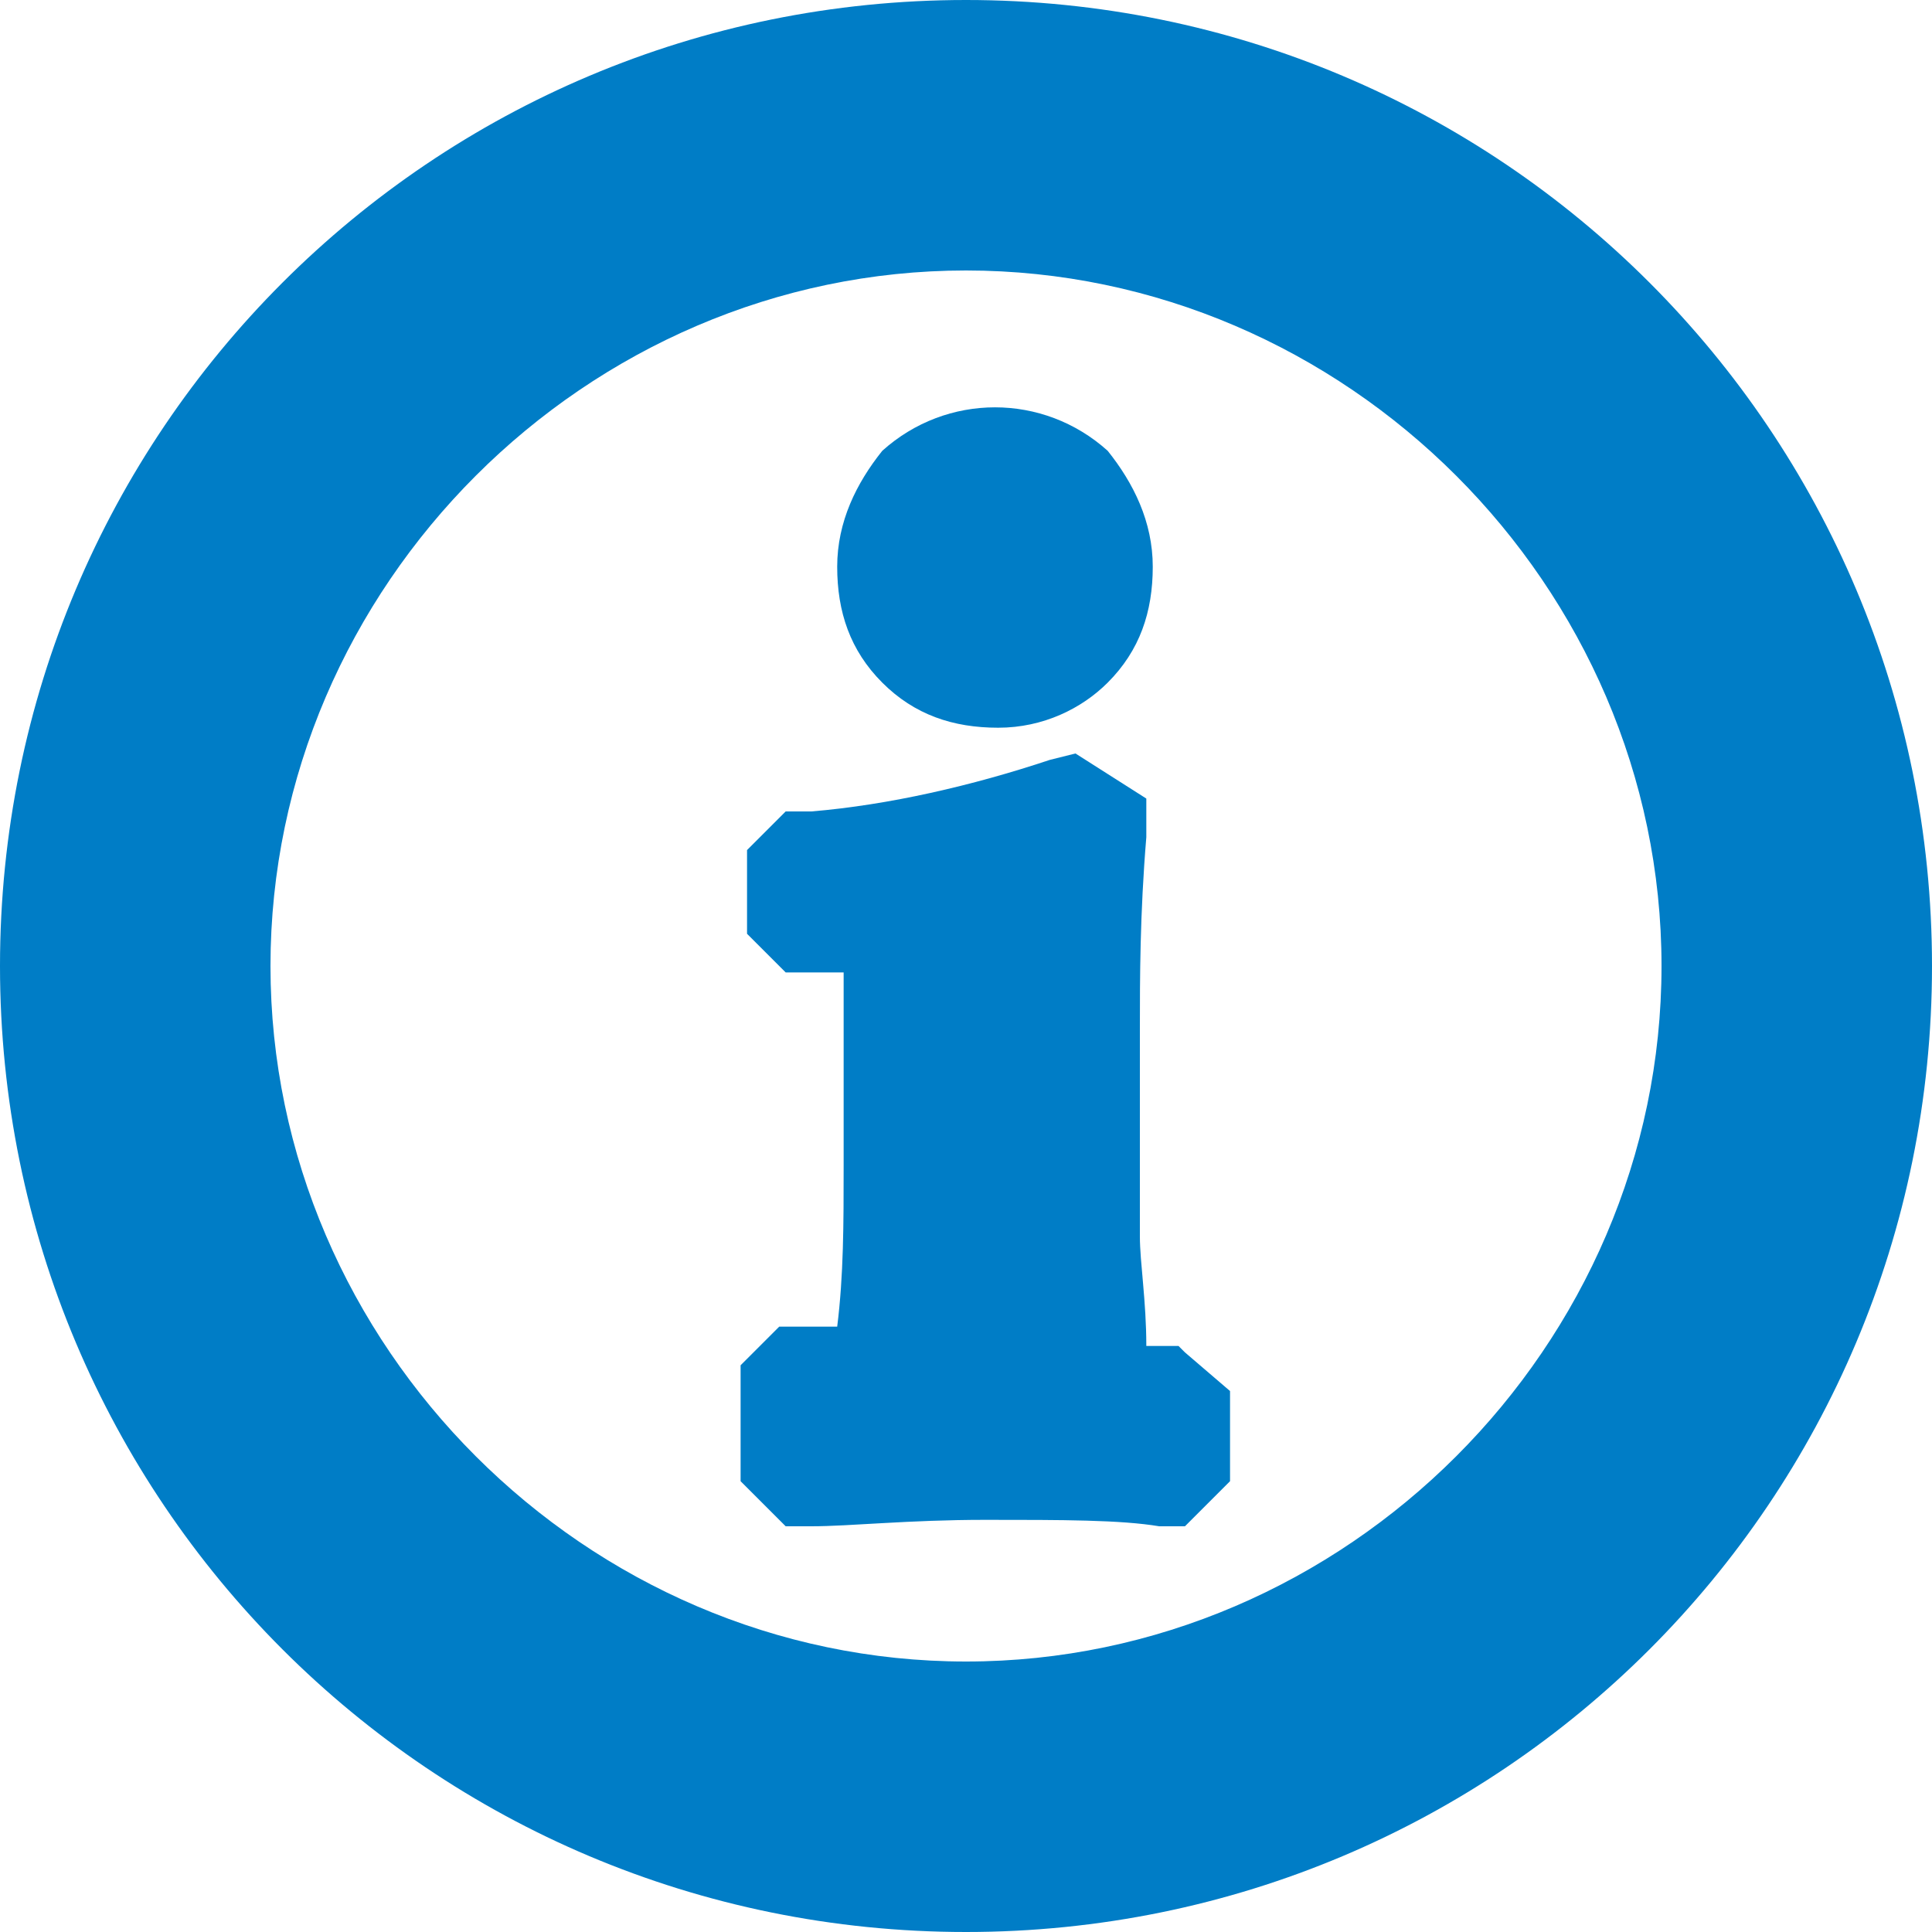 <?xml version="1.0" encoding="utf-8"?>
<!-- Generator: Adobe Illustrator 22.0.1, SVG Export Plug-In . SVG Version: 6.00 Build 0)  -->
<svg version="1.1" id="Layer_1" xmlns="http://www.w3.org/2000/svg" xmlns:xlink="http://www.w3.org/1999/xlink" x="0px" y="0px"
	 viewBox="0 0 30 30" style="enable-background:new 0 0 30 30;" xml:space="preserve">
<style type="text/css">
	.st0{fill:#007DC6;}
</style>
<g>
	<path class="st0" d="M18.3,20.9c-0.2,0-0.4,0-0.5,0c0-0.7-0.1-1.3-0.1-1.7V16c0-0.8,0-1.8,0.1-3l0-0.6l-1.1-0.7l-0.4,0.1
		c-1.2,0.4-2.5,0.7-3.7,0.8l-0.4,0l-0.6,0.6v1.3l0.6,0.6l0.4,0c0.2,0,0.4,0,0.5,0c0,0.3,0,0.8,0,1.6v1.4c0,0.9,0,1.7-0.1,2.5
		c-0.1,0-0.3,0-0.5,0l-0.4,0l-0.6,0.6V23l0.7,0.7l0.4,0c0.6,0,1.5-0.1,2.7-0.1s2.1,0,2.7,0.1l0.4,0l0.7-0.7v-1.4l-0.7-0.6L18.3,20.9
		z"/>
	<path class="st0" d="M15.5,11.3c0.7,0,1.3-0.3,1.7-0.7c0.5-0.5,0.7-1.1,0.7-1.8c0-0.7-0.3-1.3-0.7-1.8c-1-0.9-2.5-0.9-3.5,0
		C13.3,7.5,13,8.1,13,8.8c0,0.7,0.2,1.3,0.7,1.8C14.2,11.1,14.8,11.3,15.5,11.3z"/>
	<path class="st0" d="M15,0C6.7,0,0,6.7,0,15s6.7,15,15,15s15-6.7,15-15S23.3,0,15,0z M15,25.8C9.1,25.8,4.2,20.9,4.2,15
		S9.1,4.2,15,4.2S25.8,9.1,25.8,15S20.9,25.8,15,25.8z"/>
</g>
</svg>

